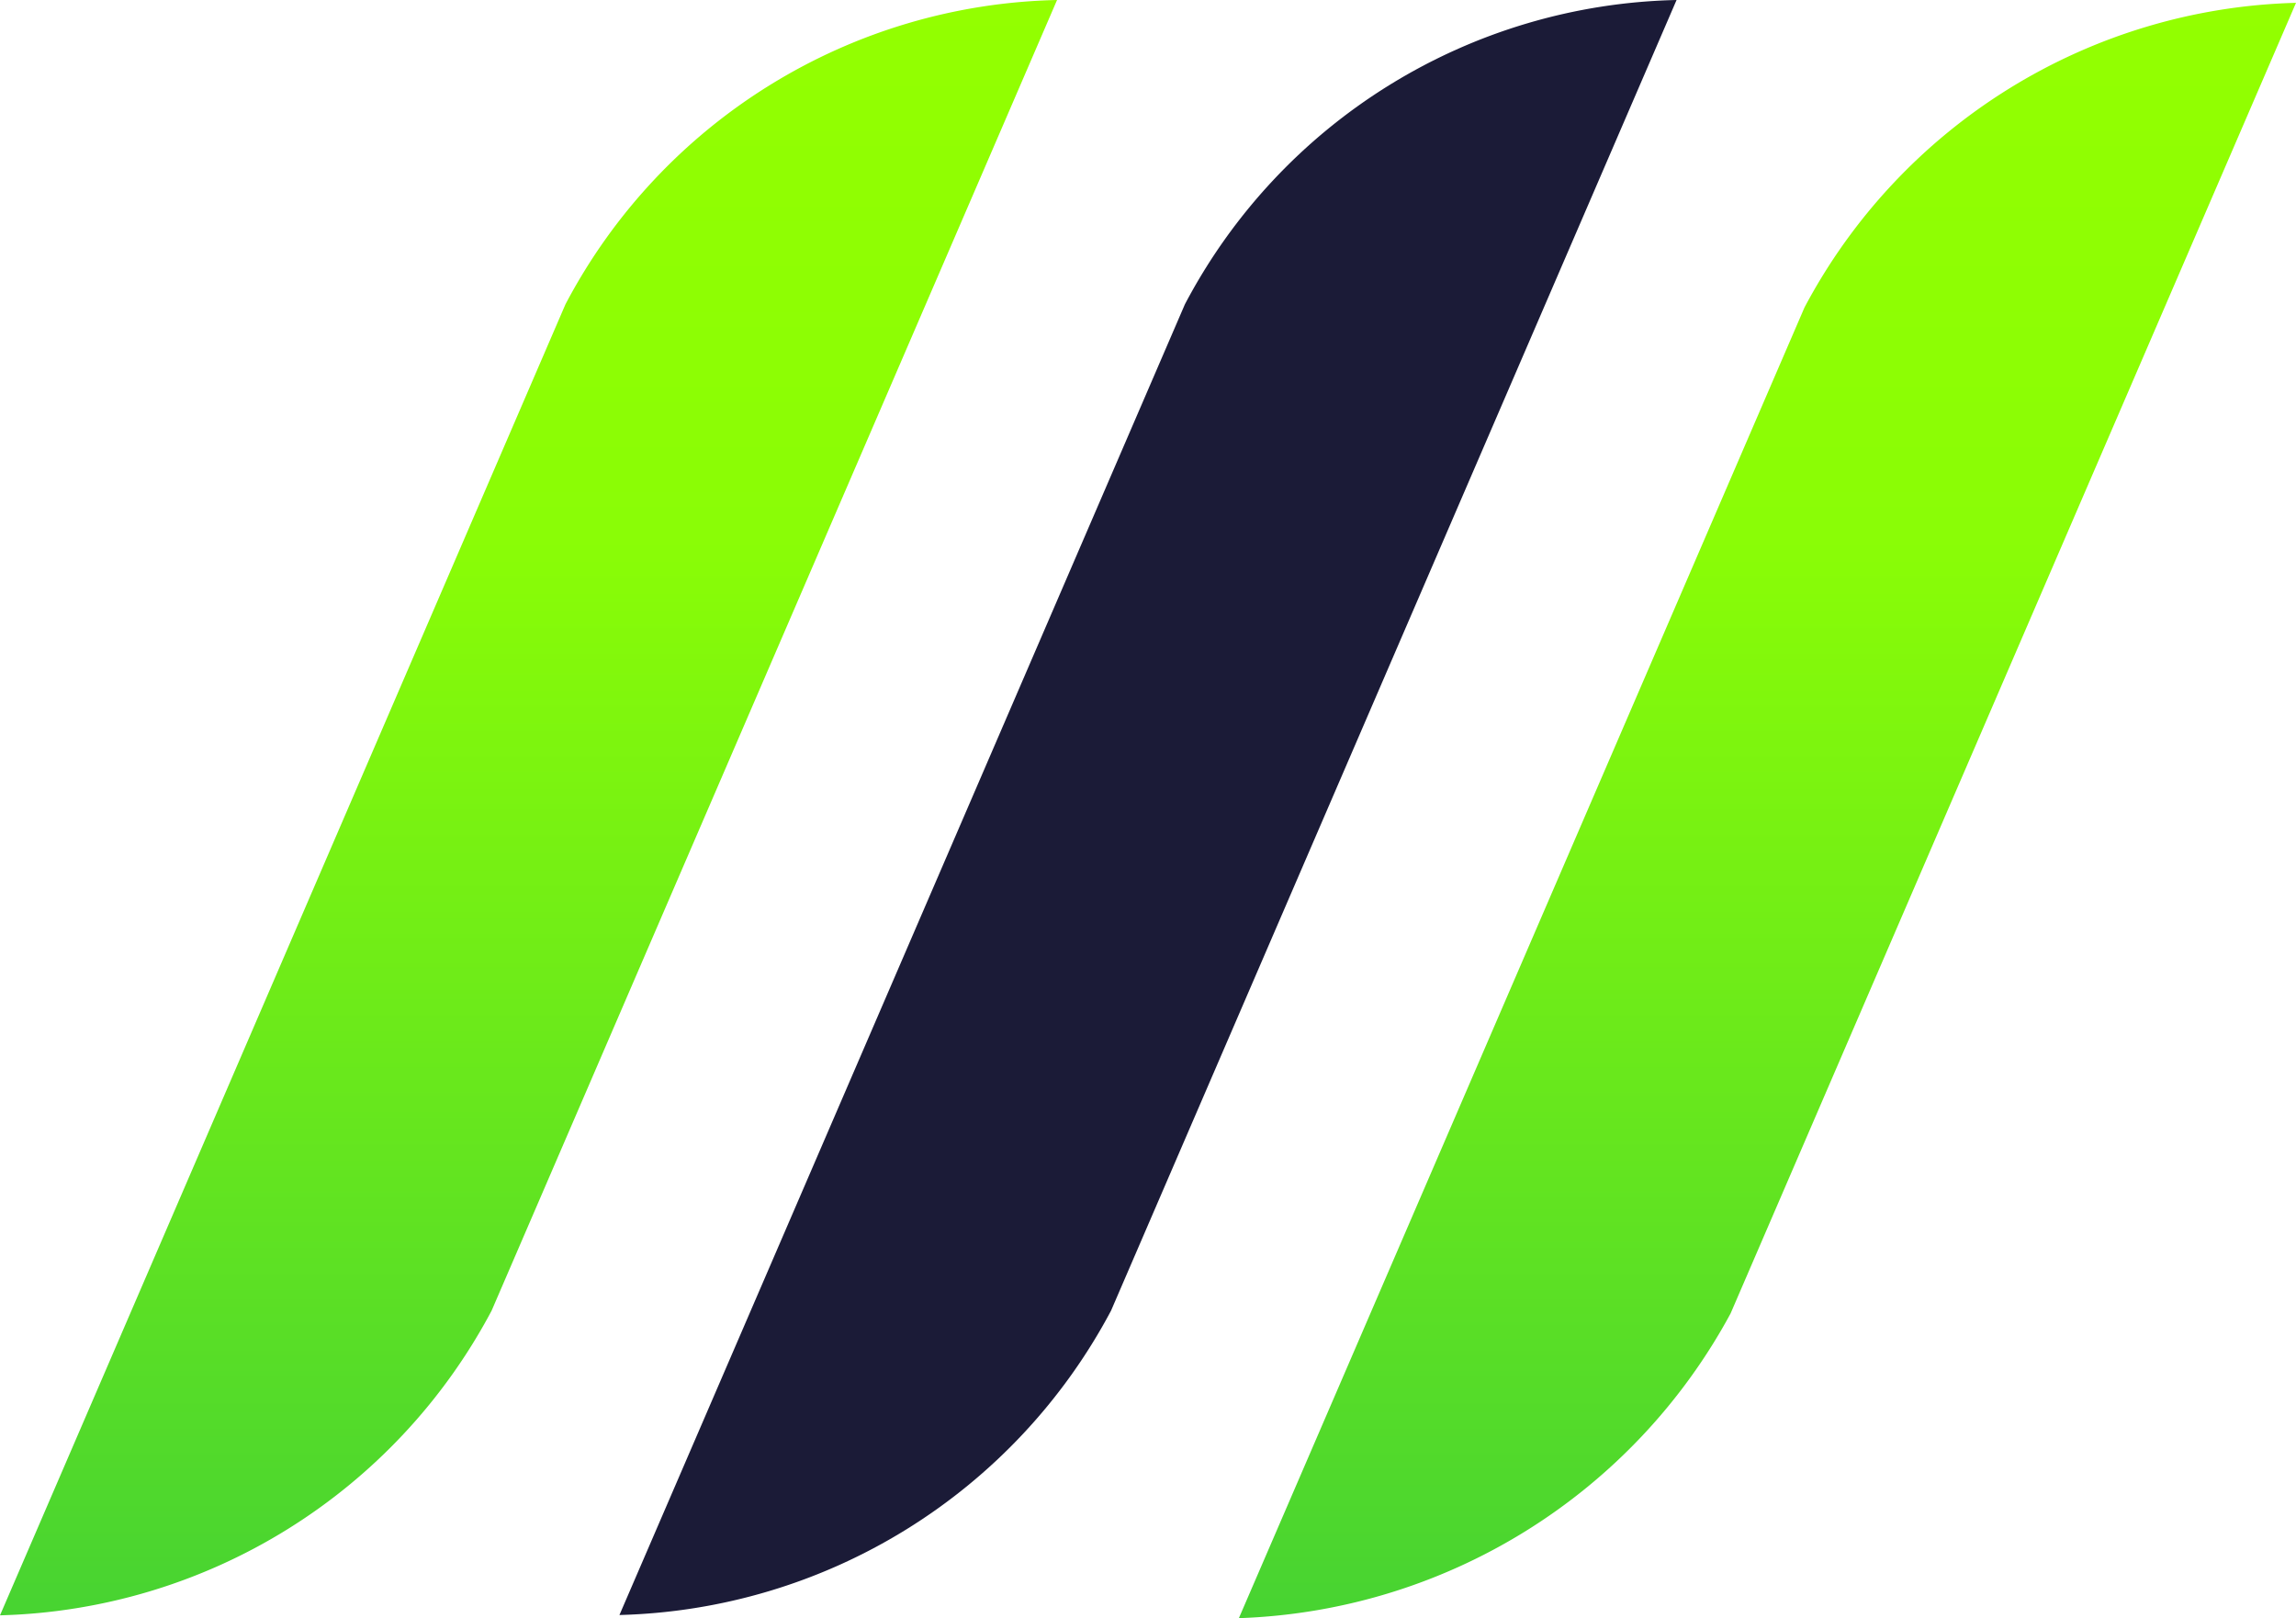 <svg xmlns="http://www.w3.org/2000/svg" xmlns:xlink="http://www.w3.org/1999/xlink" width="28.374" height="20" viewBox="0 0 28.374 20"><defs><style>.a{fill:#1b1b37;}.b{fill:url(#a);}</style><linearGradient id="a" x1="0.5" x2="0.5" y2="1" gradientUnits="objectBoundingBox"><stop offset="0" stop-color="#93ff00"/><stop offset="0.333" stop-color="#8afd06"/><stop offset="1" stop-color="#47d332"/></linearGradient></defs><path class="a" d="M179.079,4.982l-6.988,16.2a7.084,7.084,0,0,0,6.075-3.761l6.989-16.2A7.041,7.041,0,0,0,179.079,4.982Z" transform="translate(-164.436 -1.221)"/><path class="b" d="M22.3,3.8A7.085,7.085,0,0,1,28.374.035l-6.988,16.2A7.184,7.184,0,0,1,15.31,20ZM6.988,3.761A7.039,7.039,0,0,1,13.063,0L6.075,16.2A7.086,7.086,0,0,1,0,19.965Z"/></svg>